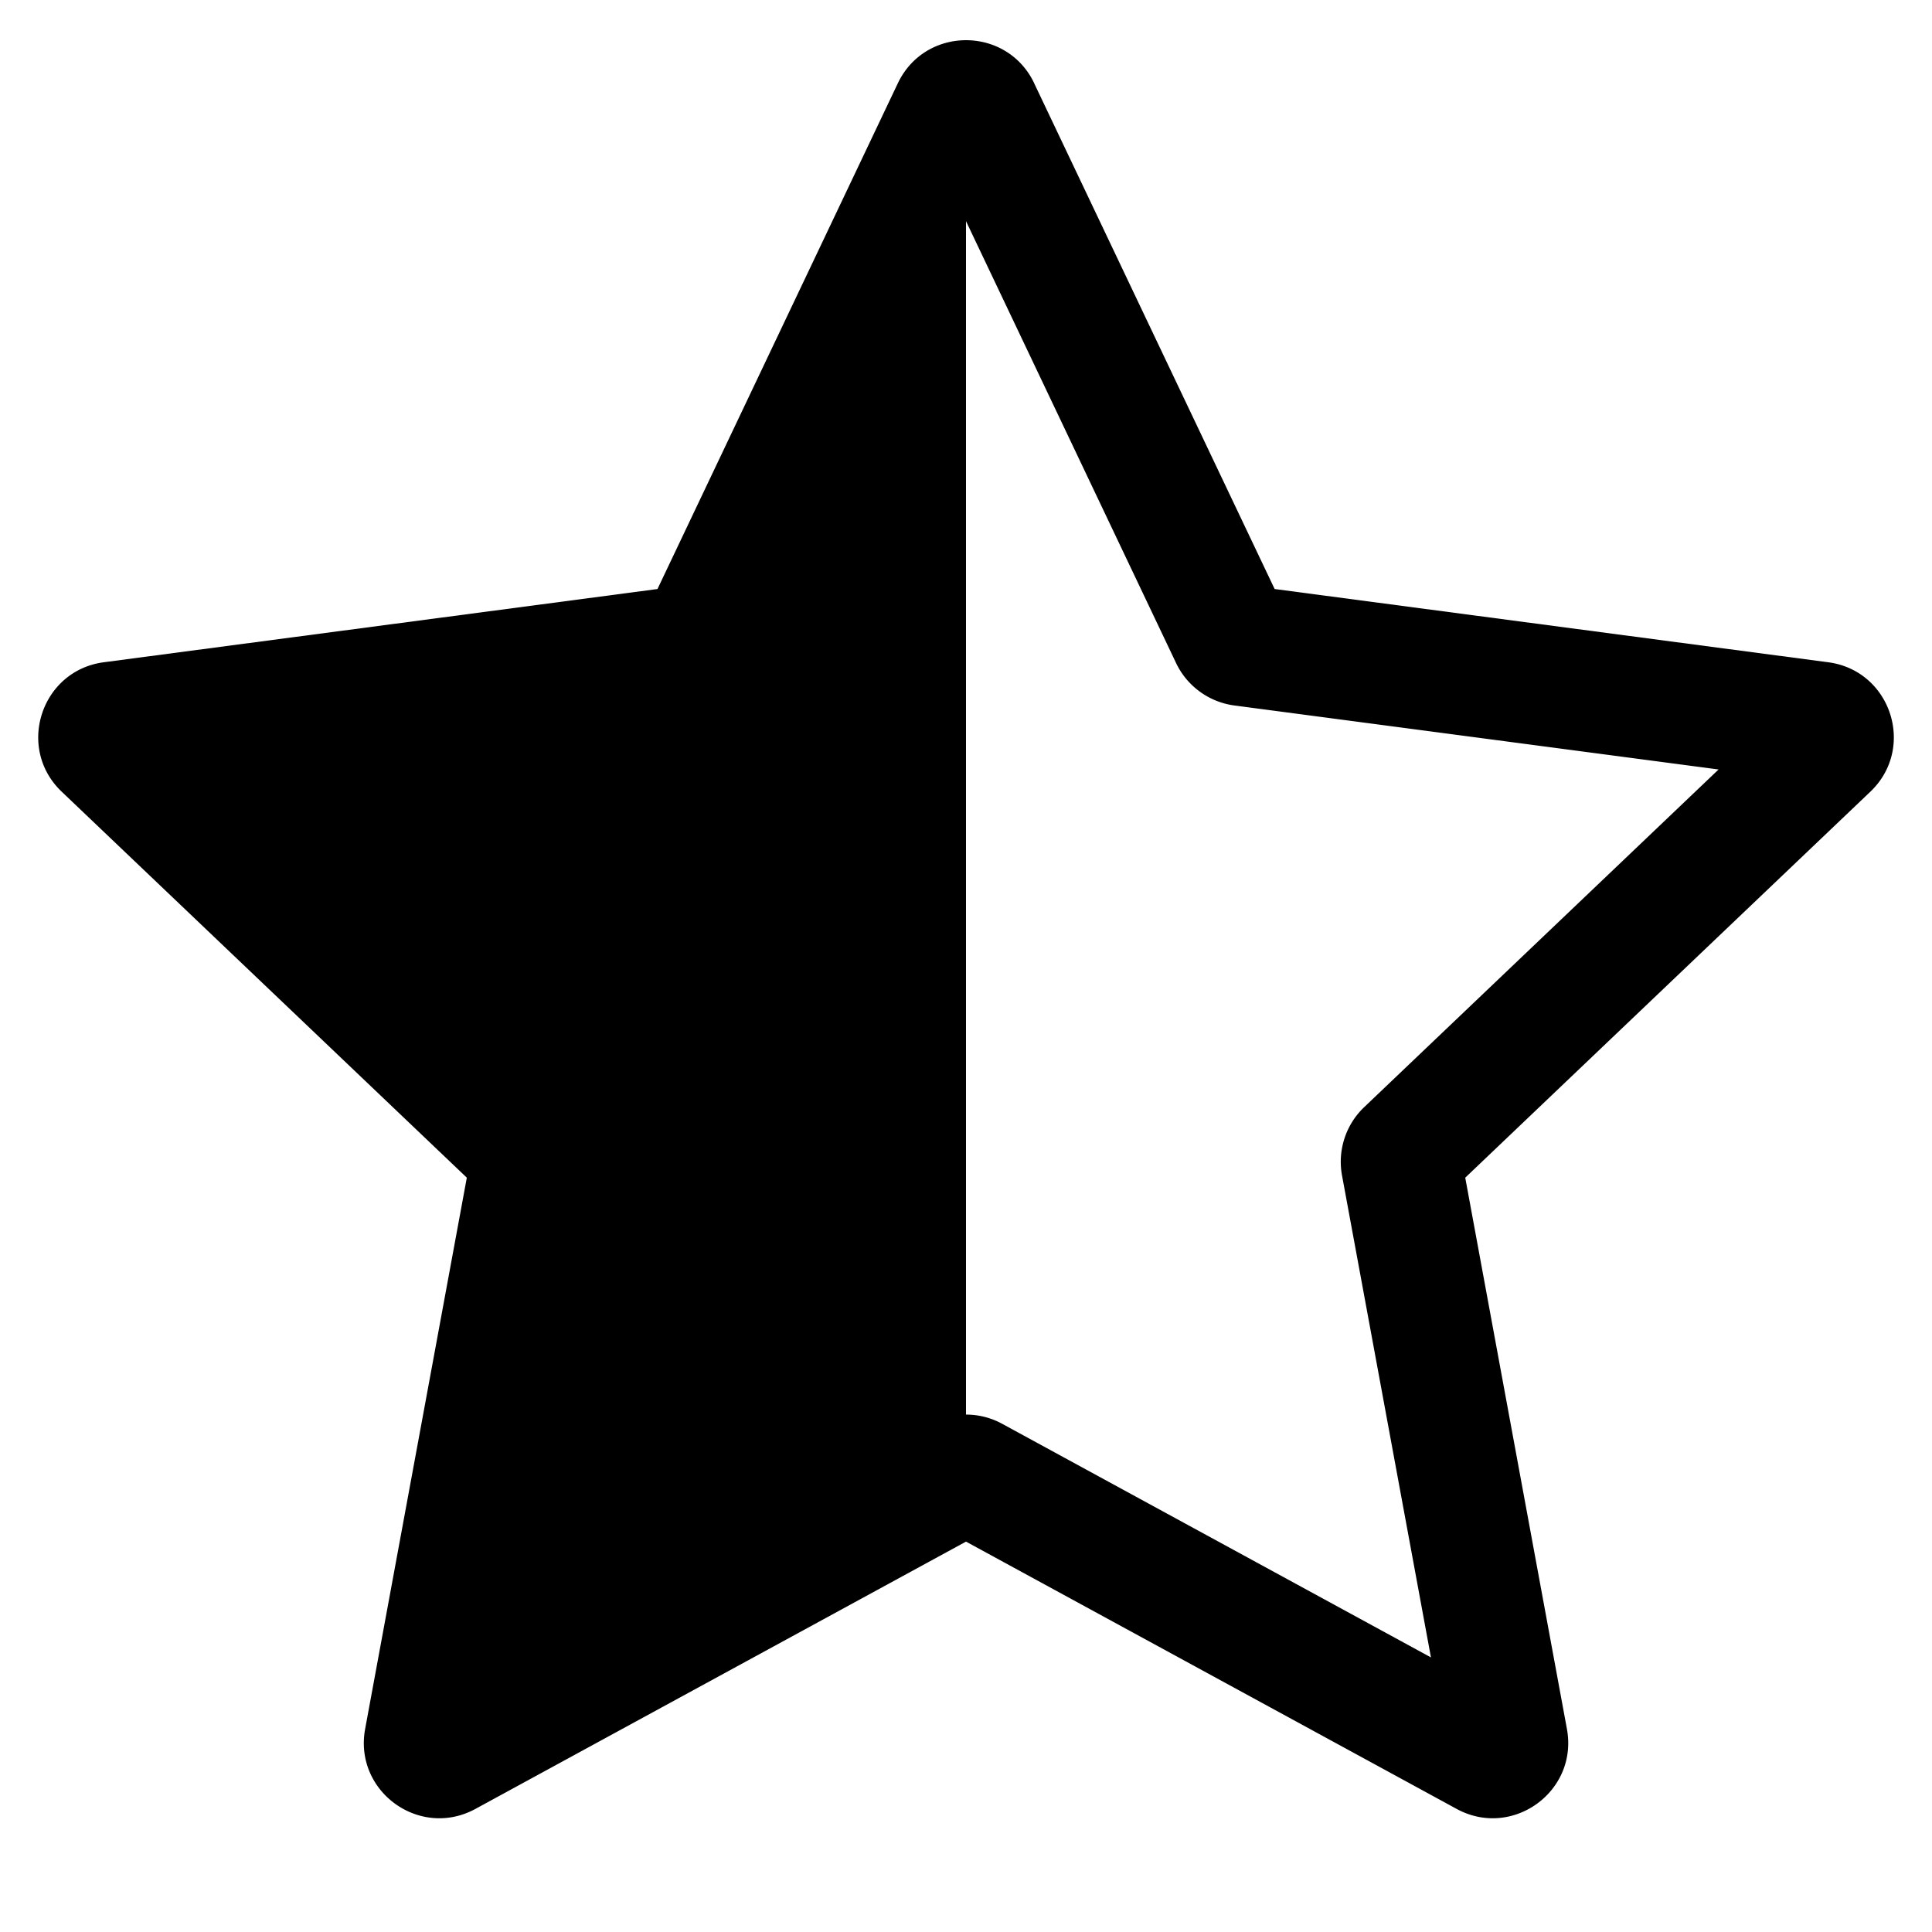 <svg viewBox="0 0 32 32" xmlns="http://www.w3.org/2000/svg"><path fill-rule="evenodd" d="M17.13 1.379c-.453-.951-1.806-.951-2.259 0L10.89 9.756 1.72 10.969c-1.04.137-1.458 1.42-.698 2.144l6.71 6.393-1.684 9.13c-.191 1.035.903 1.828 1.827 1.325L16 25.534l8.126 4.427c.924.503 2.018-.29 1.827-1.325l-1.684-9.13 6.71-6.393c.76-.725.342-2.007-.699-2.144l-9.168-1.213-3.983-8.377zM16 3.663l3.48 7.32c.182.382.546.646.965.702l8.02 1.06-5.87 5.593a1.25 1.25 0 00-.367 1.131l1.473 7.983-7.103-3.87A1.25 1.25 0 0016 23.43V3.663z"/></svg>